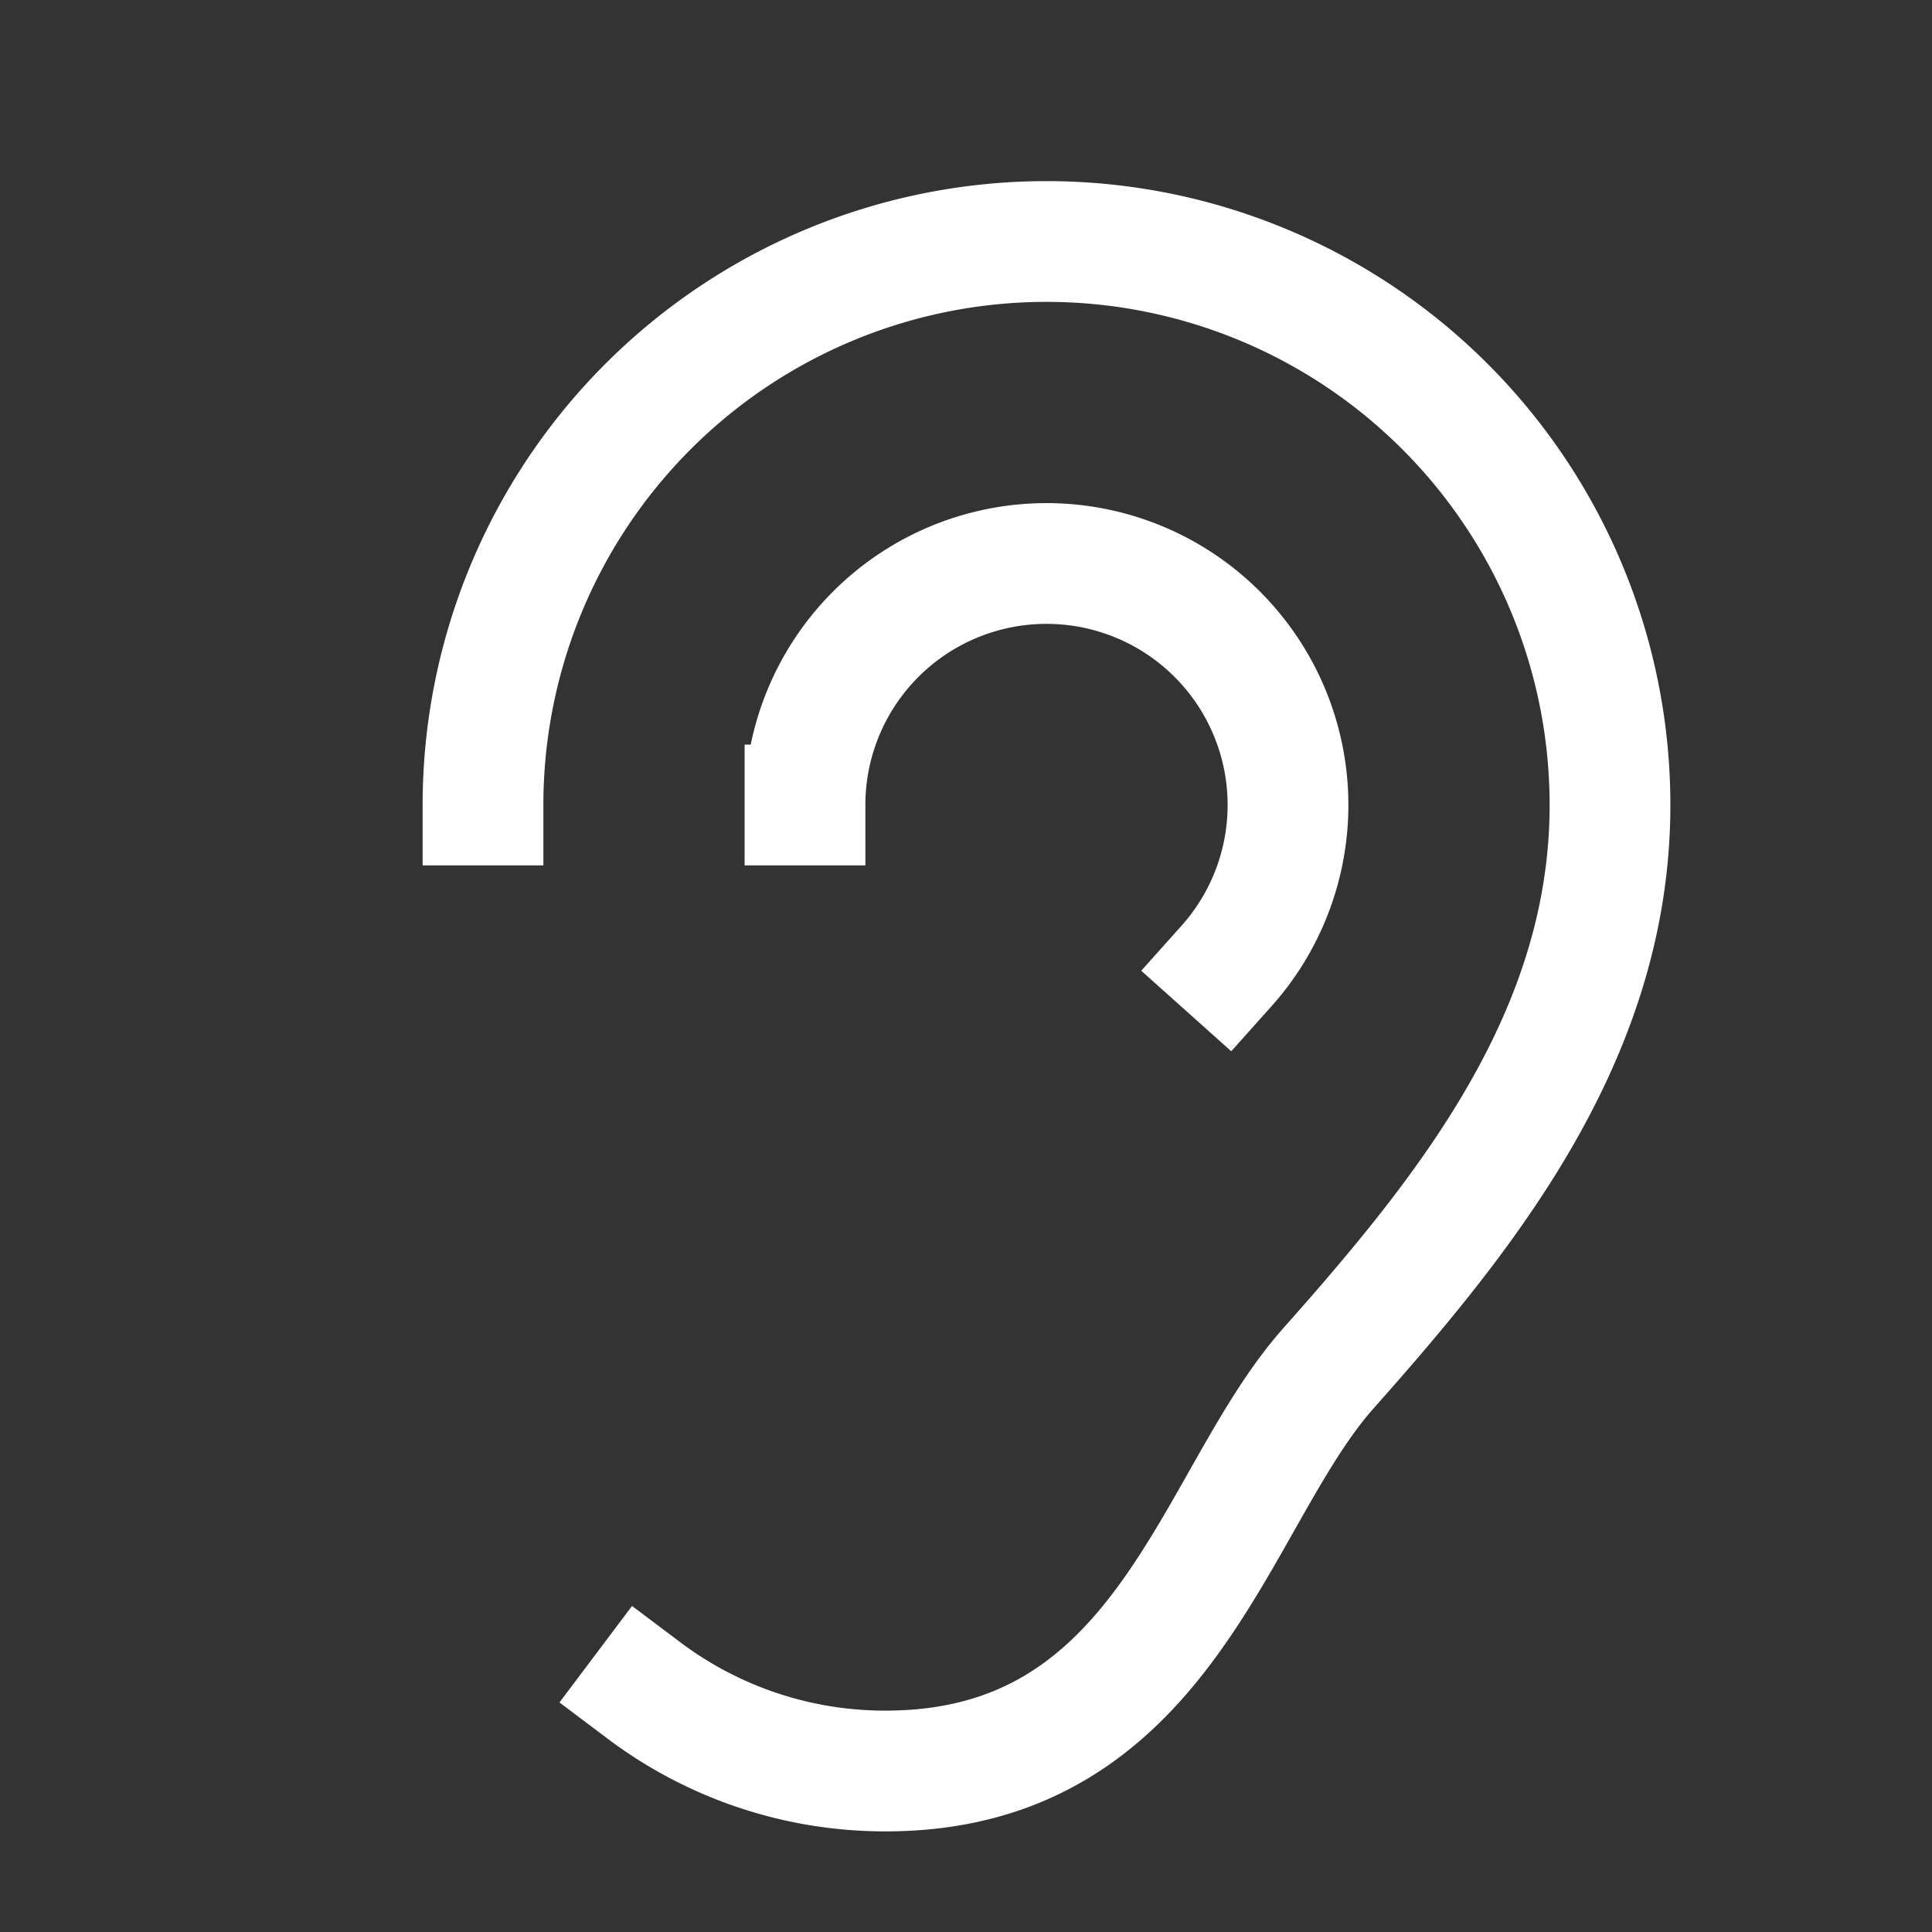 <svg width="48" height="48" viewBox="0 0 24 24" xmlns="http://www.w3.org/2000/svg" aria-labelledby="earIconTitle" stroke="#fff" stroke-width="1.5" stroke-linecap="square" fill="none" color="#fff"><rect x="0" y="0" width="24" height="24" fill="#333333" stroke="none"/><path d="M6 10a7 7 0 0114 0c0 2.872-1.796 5.08-3.5 7-1.433 1.614-2 5-5.5 5a4.978 4.978 0 01-3-1m2-11a3 3 0 115.236 2"/></svg>